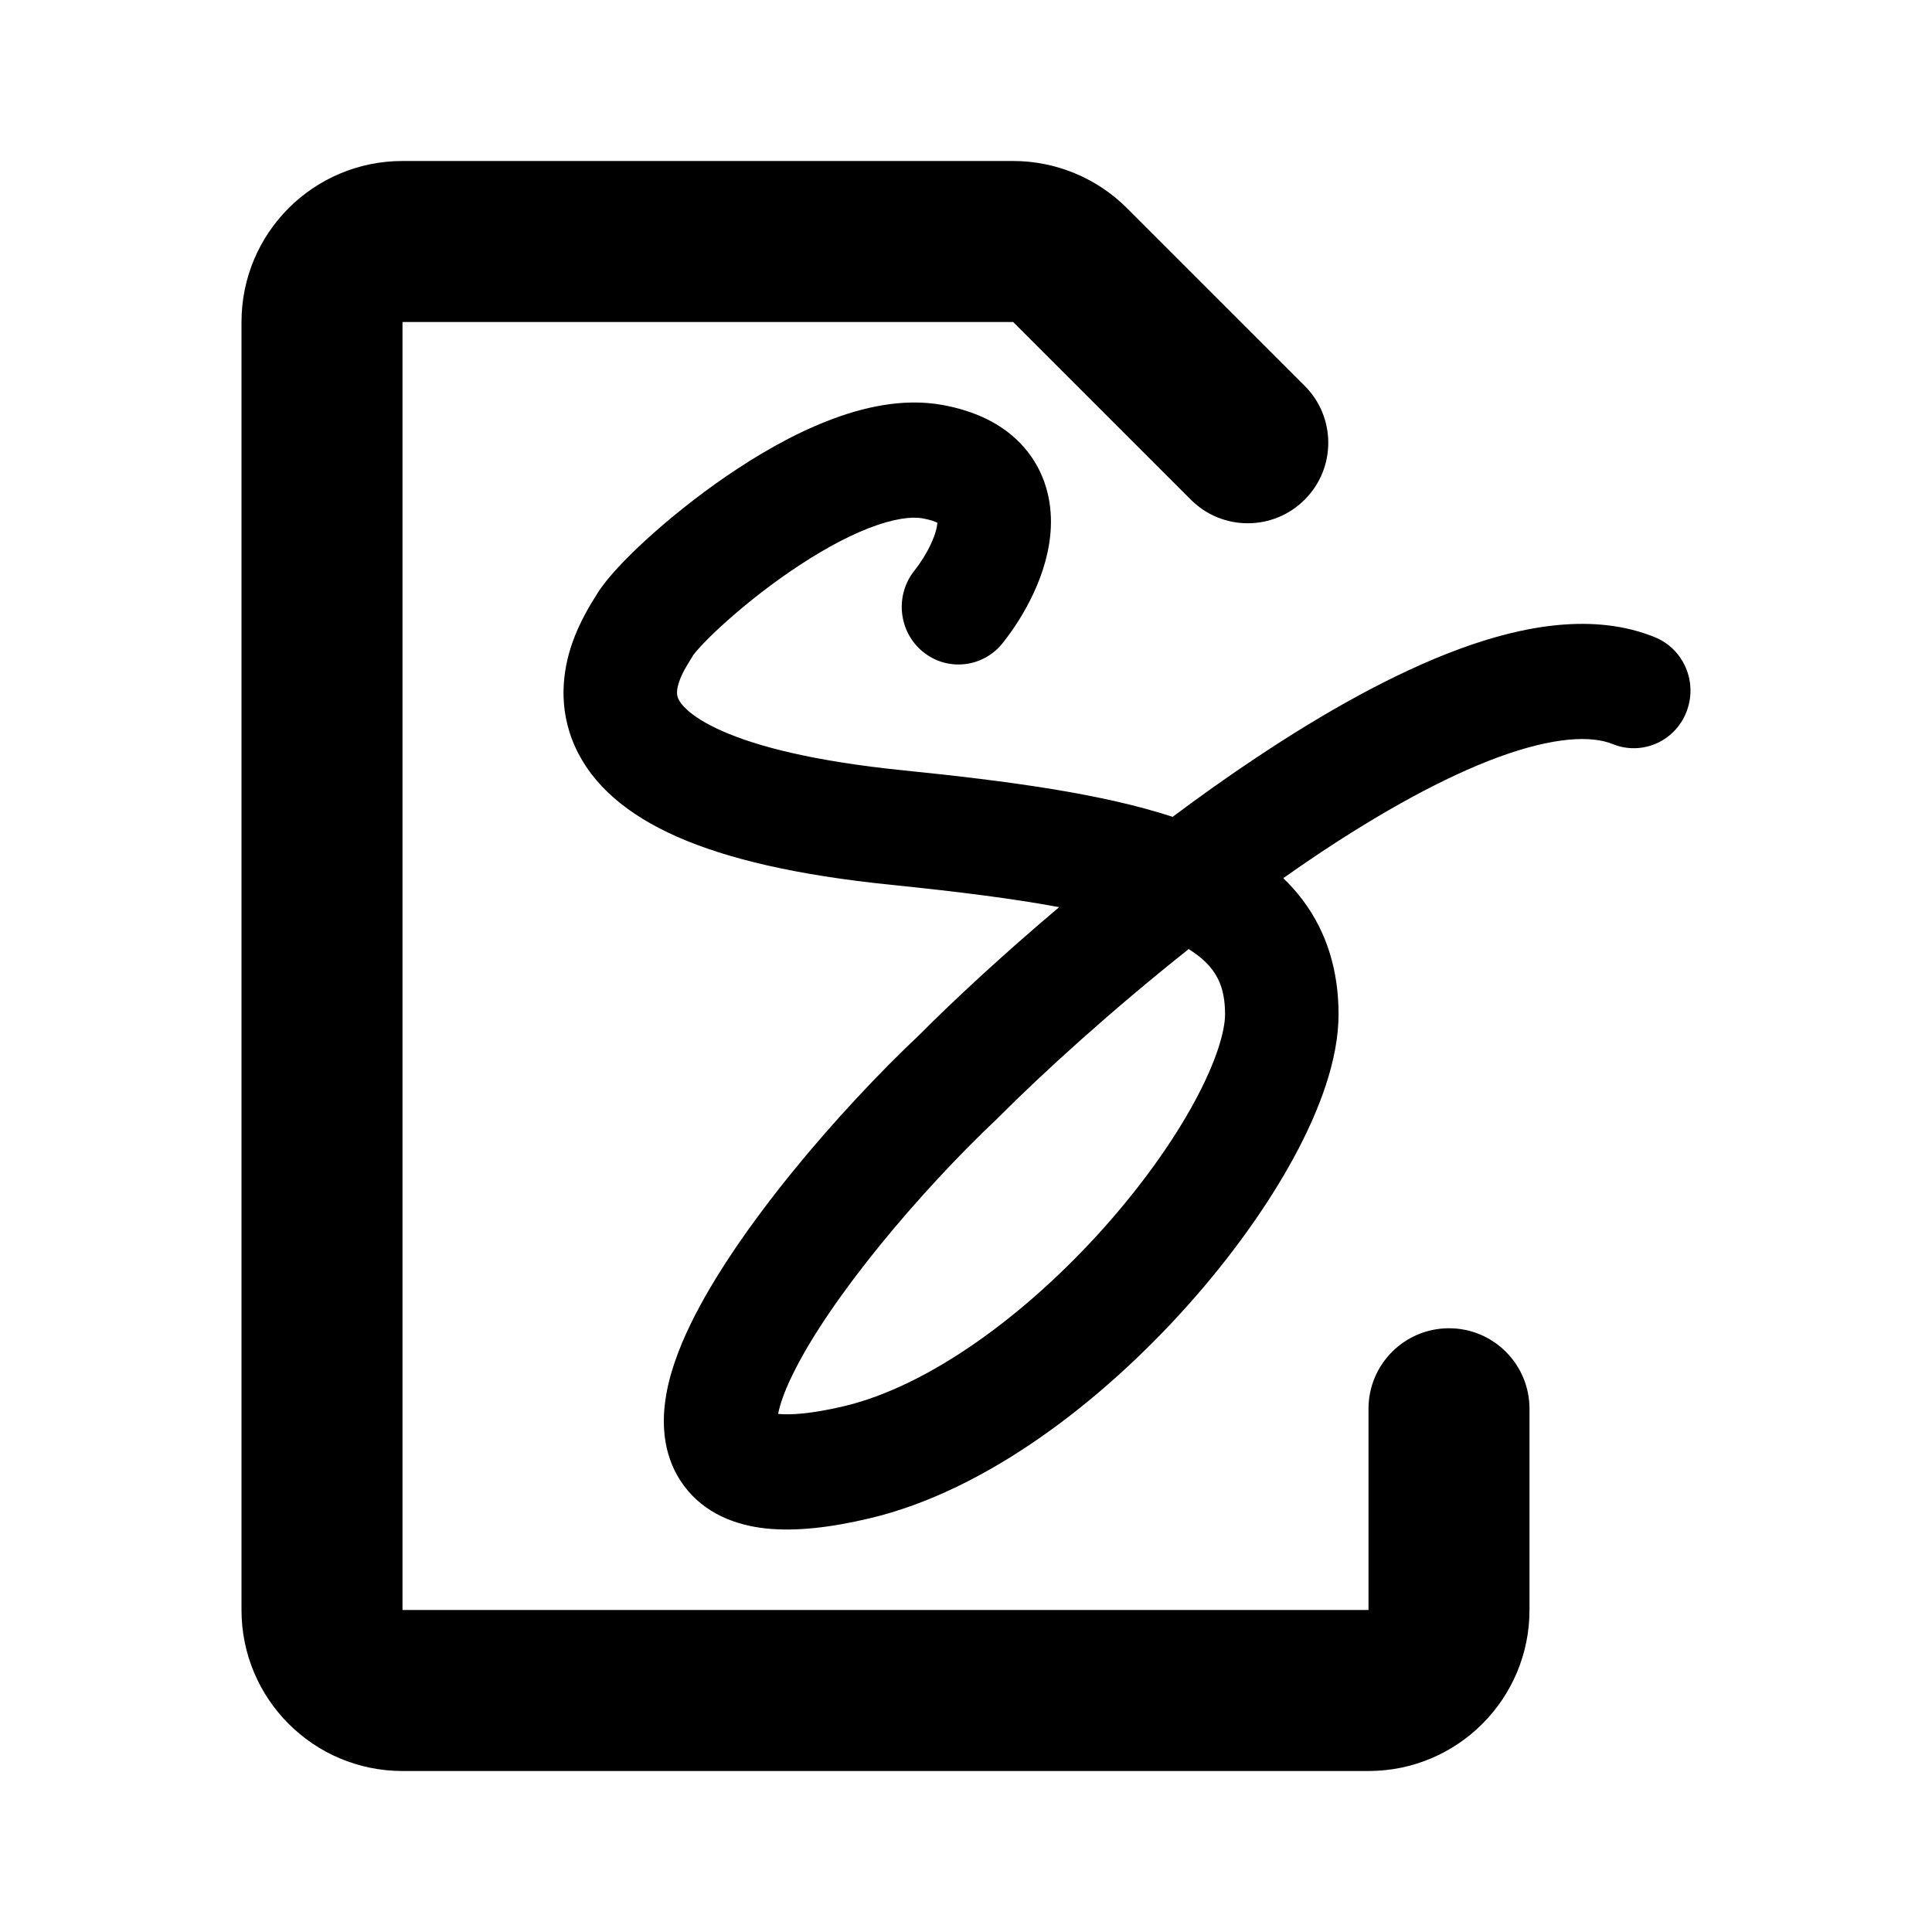 <svg width="24" height="24" viewBox="0 0 24 24" fill="none" xmlns="http://www.w3.org/2000/svg">
<path fill-rule="evenodd" clip-rule="evenodd" d="M10.279 5.229C10.705 5.062 11.21 4.941 11.705 5.03C12.102 5.102 12.465 5.262 12.723 5.559C12.989 5.866 13.067 6.229 13.054 6.547C13.03 7.128 12.707 7.673 12.456 7.988C12.211 8.296 11.767 8.344 11.464 8.096C11.161 7.848 11.114 7.397 11.358 7.09C11.433 6.996 11.508 6.878 11.564 6.758C11.62 6.638 11.641 6.547 11.645 6.494C11.616 6.479 11.559 6.457 11.459 6.439C11.327 6.415 11.105 6.439 10.786 6.563C10.479 6.684 10.144 6.874 9.82 7.096C9.498 7.316 9.203 7.556 8.977 7.762C8.864 7.865 8.772 7.956 8.705 8.028C8.651 8.087 8.625 8.12 8.618 8.13C8.615 8.133 8.614 8.134 8.616 8.131C8.605 8.149 8.594 8.167 8.584 8.184C8.524 8.28 8.473 8.363 8.437 8.468C8.399 8.579 8.407 8.638 8.426 8.68C8.447 8.728 8.546 8.894 8.976 9.083C9.407 9.273 10.107 9.456 11.215 9.569C12.55 9.704 13.693 9.861 14.567 10.147C14.907 9.893 15.255 9.645 15.606 9.412C16.44 8.856 17.314 8.362 18.132 8.061C18.923 7.77 19.801 7.609 20.556 7.915C20.918 8.062 21.094 8.478 20.949 8.845C20.805 9.212 20.395 9.39 20.033 9.243C19.772 9.137 19.311 9.15 18.612 9.406C17.939 9.654 17.17 10.081 16.38 10.607C16.233 10.705 16.087 10.806 15.941 10.909C16.027 10.991 16.107 11.081 16.18 11.177C16.489 11.587 16.628 12.07 16.628 12.6C16.628 13.168 16.387 13.801 16.07 14.384C15.741 14.988 15.283 15.625 14.75 16.221C13.701 17.394 12.26 18.52 10.795 18.863C10.313 18.977 9.882 19.026 9.514 18.987C9.143 18.947 8.755 18.805 8.496 18.456C8.242 18.114 8.22 17.714 8.265 17.397C8.309 17.078 8.431 16.753 8.578 16.45C9.155 15.262 10.431 13.789 11.419 12.857C11.855 12.419 12.46 11.858 13.157 11.269C12.588 11.163 11.898 11.076 11.074 10.992C9.894 10.872 9.032 10.668 8.415 10.396C7.795 10.123 7.358 9.754 7.142 9.272C6.924 8.785 6.995 8.321 7.105 7.998C7.2 7.722 7.346 7.491 7.401 7.404C7.408 7.393 7.413 7.385 7.417 7.378C7.54 7.177 7.786 6.925 8.034 6.698C8.305 6.451 8.651 6.17 9.031 5.91C9.41 5.651 9.84 5.4 10.279 5.229ZM14.766 11.79C13.805 12.553 12.954 13.328 12.403 13.881L12.395 13.889L12.387 13.897C11.444 14.786 10.309 16.123 9.843 17.082C9.74 17.294 9.687 17.454 9.666 17.564C9.815 17.579 10.072 17.565 10.477 17.47C11.54 17.22 12.743 16.336 13.706 15.26C14.178 14.732 14.568 14.185 14.835 13.693C15.114 13.18 15.218 12.805 15.218 12.6C15.218 12.335 15.154 12.171 15.06 12.047C14.998 11.964 14.905 11.877 14.766 11.79Z" fill="black"/>
<path fill-rule="evenodd" clip-rule="evenodd" d="M3 4C3 2.895 3.895 2 5 2H12.586C13.116 2 13.625 2.211 14 2.586L16.207 4.793C16.598 5.183 16.598 5.817 16.207 6.207C15.817 6.598 15.183 6.598 14.793 6.207L12.586 4H5V20H17V17.5C17 16.948 17.448 16.5 18 16.5C18.552 16.5 19 16.948 19 17.5V20C19 21.105 18.105 22 17 22H5C3.895 22 3 21.105 3 20V4Z" fill="black"/>
</svg>
